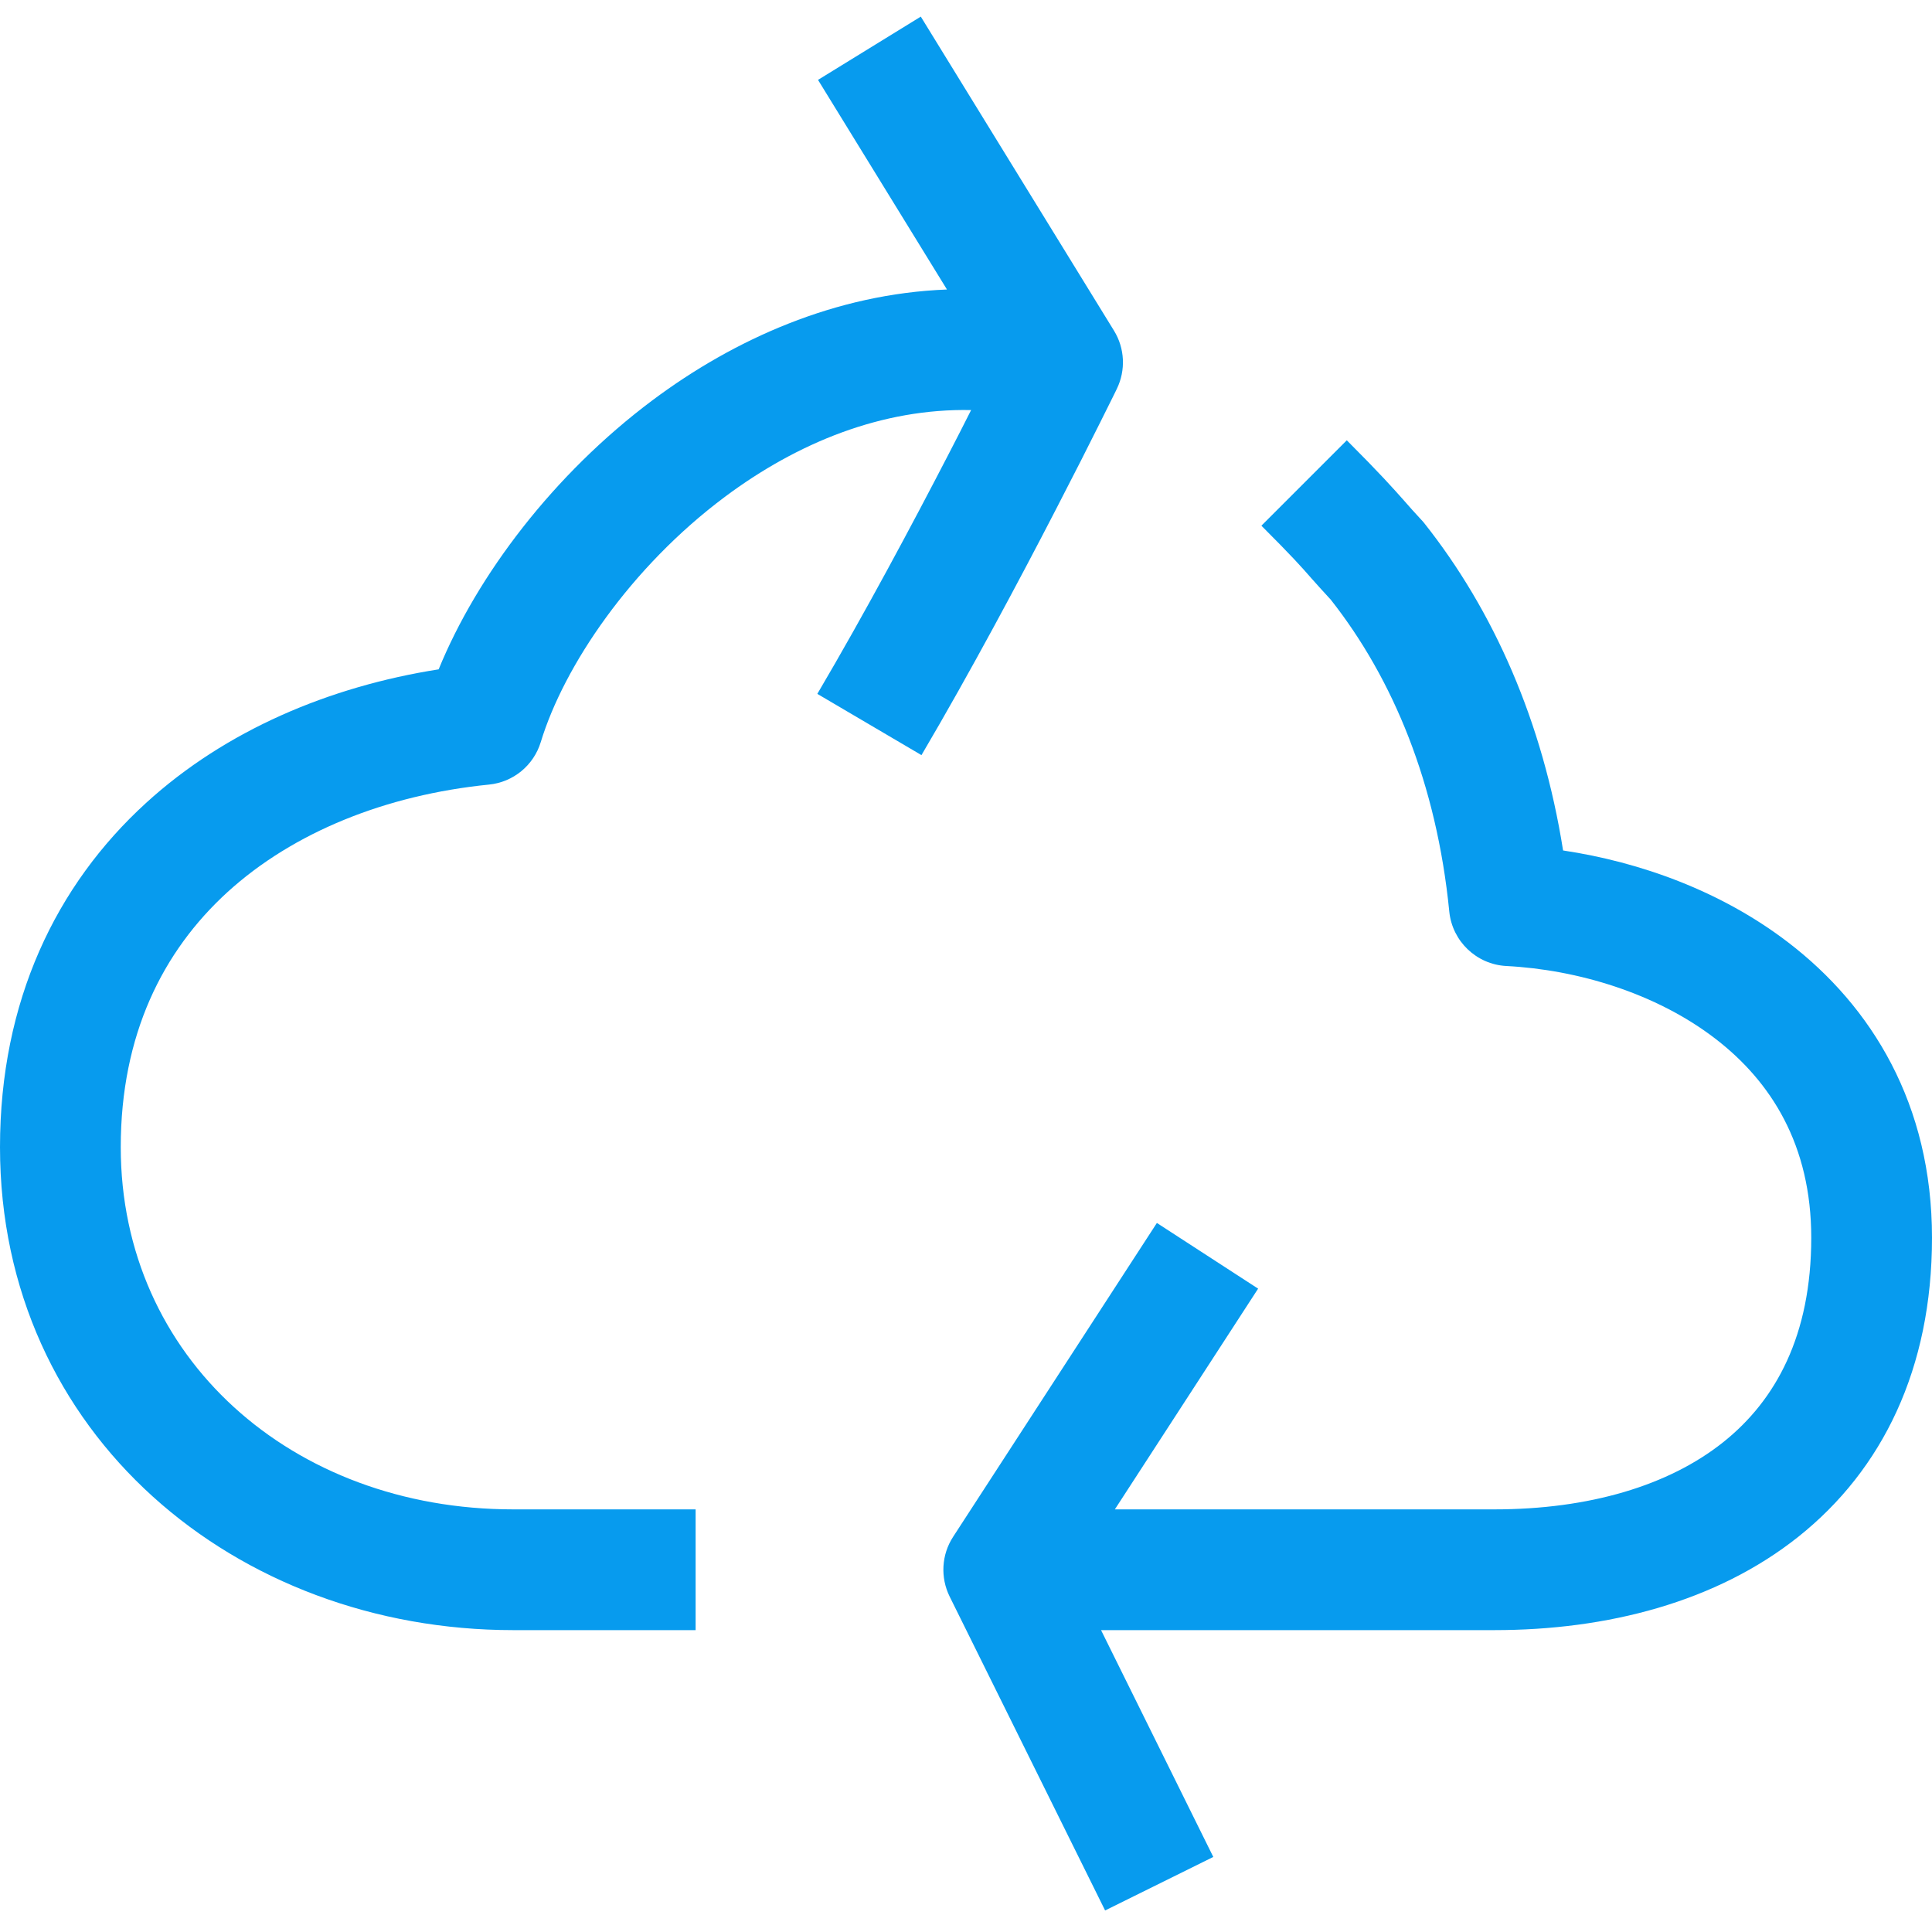 <svg width="20" height="20" viewBox="0 0 20 20" fill="none" xmlns="http://www.w3.org/2000/svg">
<g clip-path="url(#clip0_3283_11919)">
<path fill-rule="evenodd" clip-rule="evenodd" d="M9.803 2.997L8.468 0.827L9.532 0.172L11.532 3.423C11.644 3.605 11.655 3.832 11.562 4.024L11.55 4.049L11.516 4.118C11.486 4.179 11.442 4.266 11.387 4.377C11.277 4.598 11.119 4.91 10.93 5.275C10.553 6.005 10.047 6.954 9.539 7.817L8.461 7.183C8.953 6.348 9.447 5.422 9.82 4.701C9.905 4.537 9.983 4.384 10.053 4.245C9.13 4.226 8.256 4.582 7.503 5.144C6.529 5.872 5.839 6.891 5.598 7.682C5.524 7.924 5.313 8.097 5.062 8.122C3.995 8.229 3.037 8.614 2.355 9.235C1.685 9.846 1.25 10.713 1.25 11.875C1.25 14.053 3.021 15.625 5.312 15.625H7.201V16.875H5.312C2.447 16.875 0 14.854 0 11.875C0 10.365 0.58 9.162 1.512 8.312C2.336 7.56 3.409 7.107 4.541 6.929C4.939 5.955 5.732 4.908 6.755 4.143C7.604 3.509 8.651 3.041 9.803 2.997ZM14.538 5.186C14.591 5.247 14.642 5.304 14.707 5.374C14.719 5.386 14.73 5.399 14.741 5.412C15.465 6.324 15.97 7.472 16.181 8.804C16.977 8.923 17.817 9.224 18.509 9.754C19.377 10.418 20 11.432 20 12.813C20 14.167 19.488 15.214 18.617 15.908C17.766 16.585 16.637 16.875 15.469 16.875H11.398L12.56 19.223L11.44 19.777L9.831 16.528C9.733 16.33 9.746 16.095 9.866 15.91L11.976 12.66L13.024 13.34L11.541 15.625H15.469C16.449 15.625 17.273 15.38 17.838 14.93C18.383 14.496 18.75 13.824 18.75 12.813C18.75 11.857 18.338 11.196 17.75 10.747C17.143 10.283 16.334 10.038 15.592 10C15.284 9.983 15.034 9.744 15.003 9.437C14.872 8.114 14.422 7.028 13.777 6.209C13.686 6.111 13.63 6.047 13.576 5.987C13.473 5.869 13.38 5.764 13.058 5.442L13.942 4.558C14.287 4.903 14.42 5.053 14.538 5.186Z" fill="#079BEE"/>
</g>
<defs>
<clipPath id="clip0_3283_11919">
<rect width="20" height="20" fill="white"/>
</clipPath>
</defs>
</svg>

